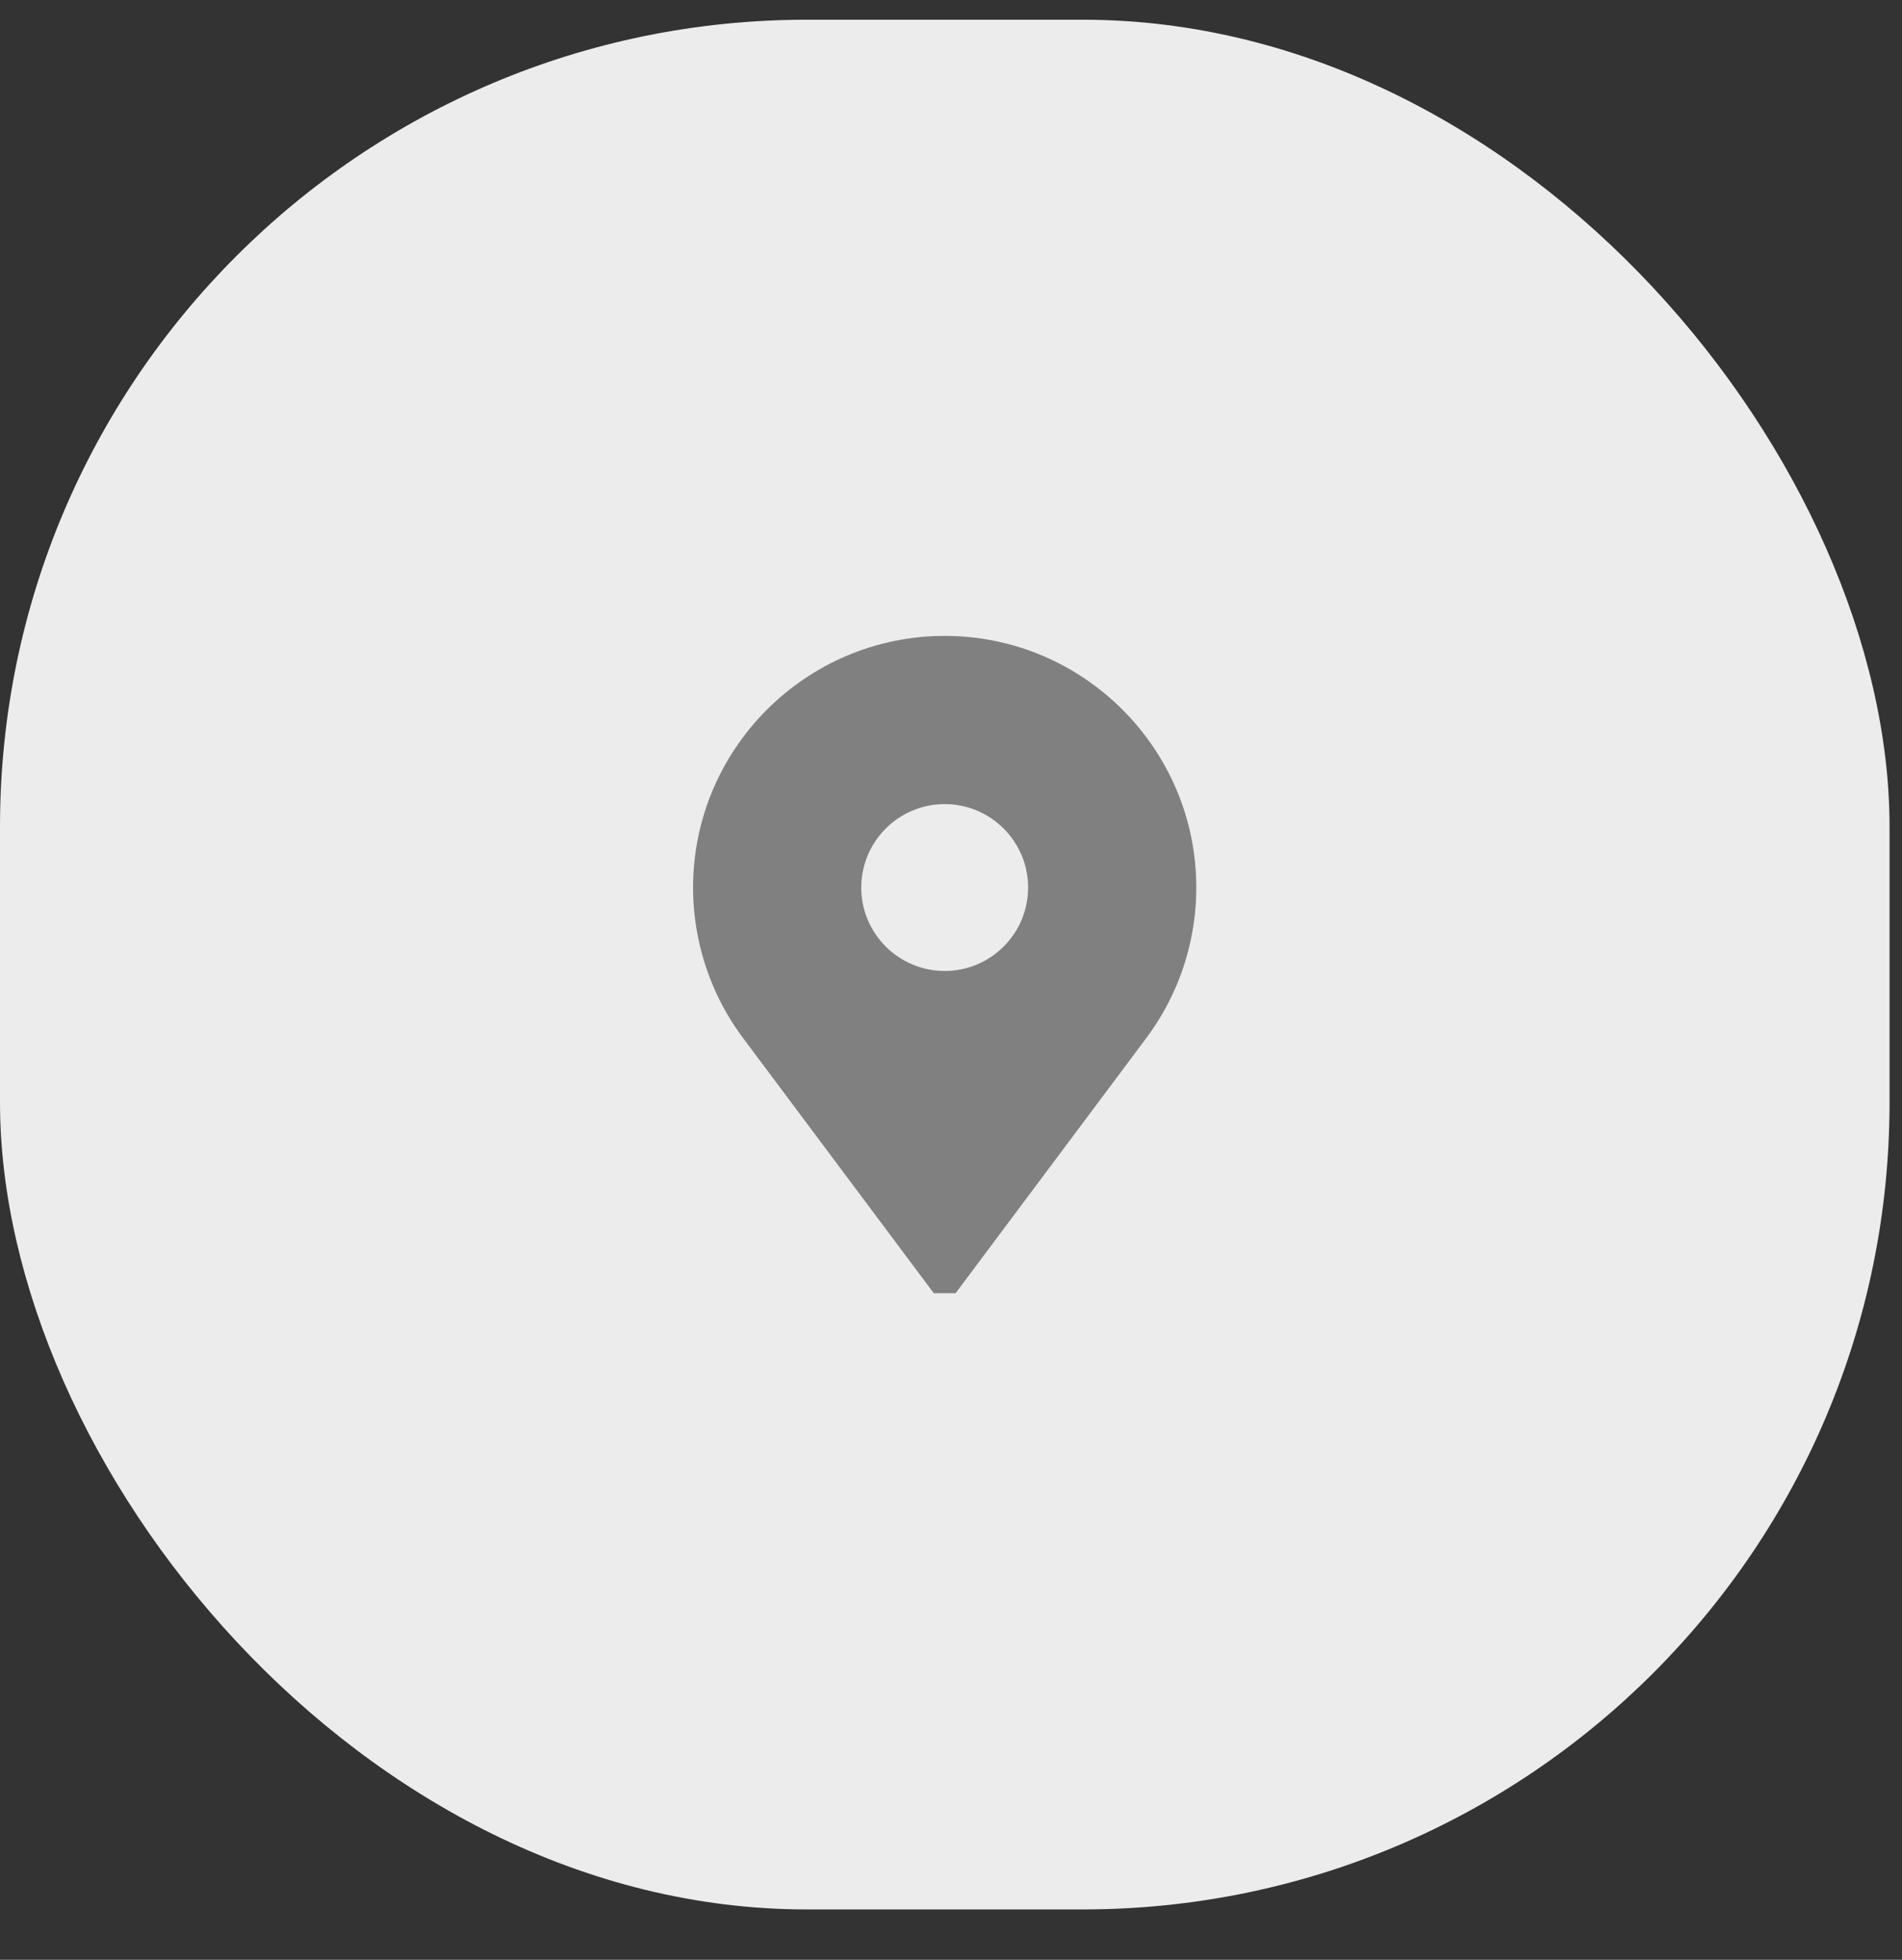 <svg width="33" height="34" viewBox="0 0 33 34" fill="none" xmlns="http://www.w3.org/2000/svg">
<rect x="0" y="0" width="33" height="34" fill="#333333" stroke="none"/>
<rect y="0.342" width="32.784" height="32.784" rx="14" fill="#ECECEC"/>
<g clip-path="url(#clip0)">
<path d="M16.391 11.032C13.984 11.032 12.025 12.991 12.025 15.398C12.025 16.168 12.229 16.925 12.614 17.588C12.704 17.742 12.804 17.893 12.912 18.035L16.201 22.435H16.58L19.869 18.035C19.977 17.893 20.077 17.742 20.167 17.588C20.552 16.925 20.756 16.168 20.756 15.398C20.756 12.991 18.798 11.032 16.391 11.032ZM16.391 16.845C15.592 16.845 14.943 16.196 14.943 15.398C14.943 14.599 15.592 13.95 16.391 13.95C17.189 13.95 17.838 14.599 17.838 15.398C17.838 16.196 17.189 16.845 16.391 16.845Z" fill="#808080"/>
</g>
<defs>
<clipPath id="clip0">
<rect width="11.403" height="11.403" fill="white" transform="translate(10.69 11.032)"/>
</clipPath>
</defs>
</svg>

